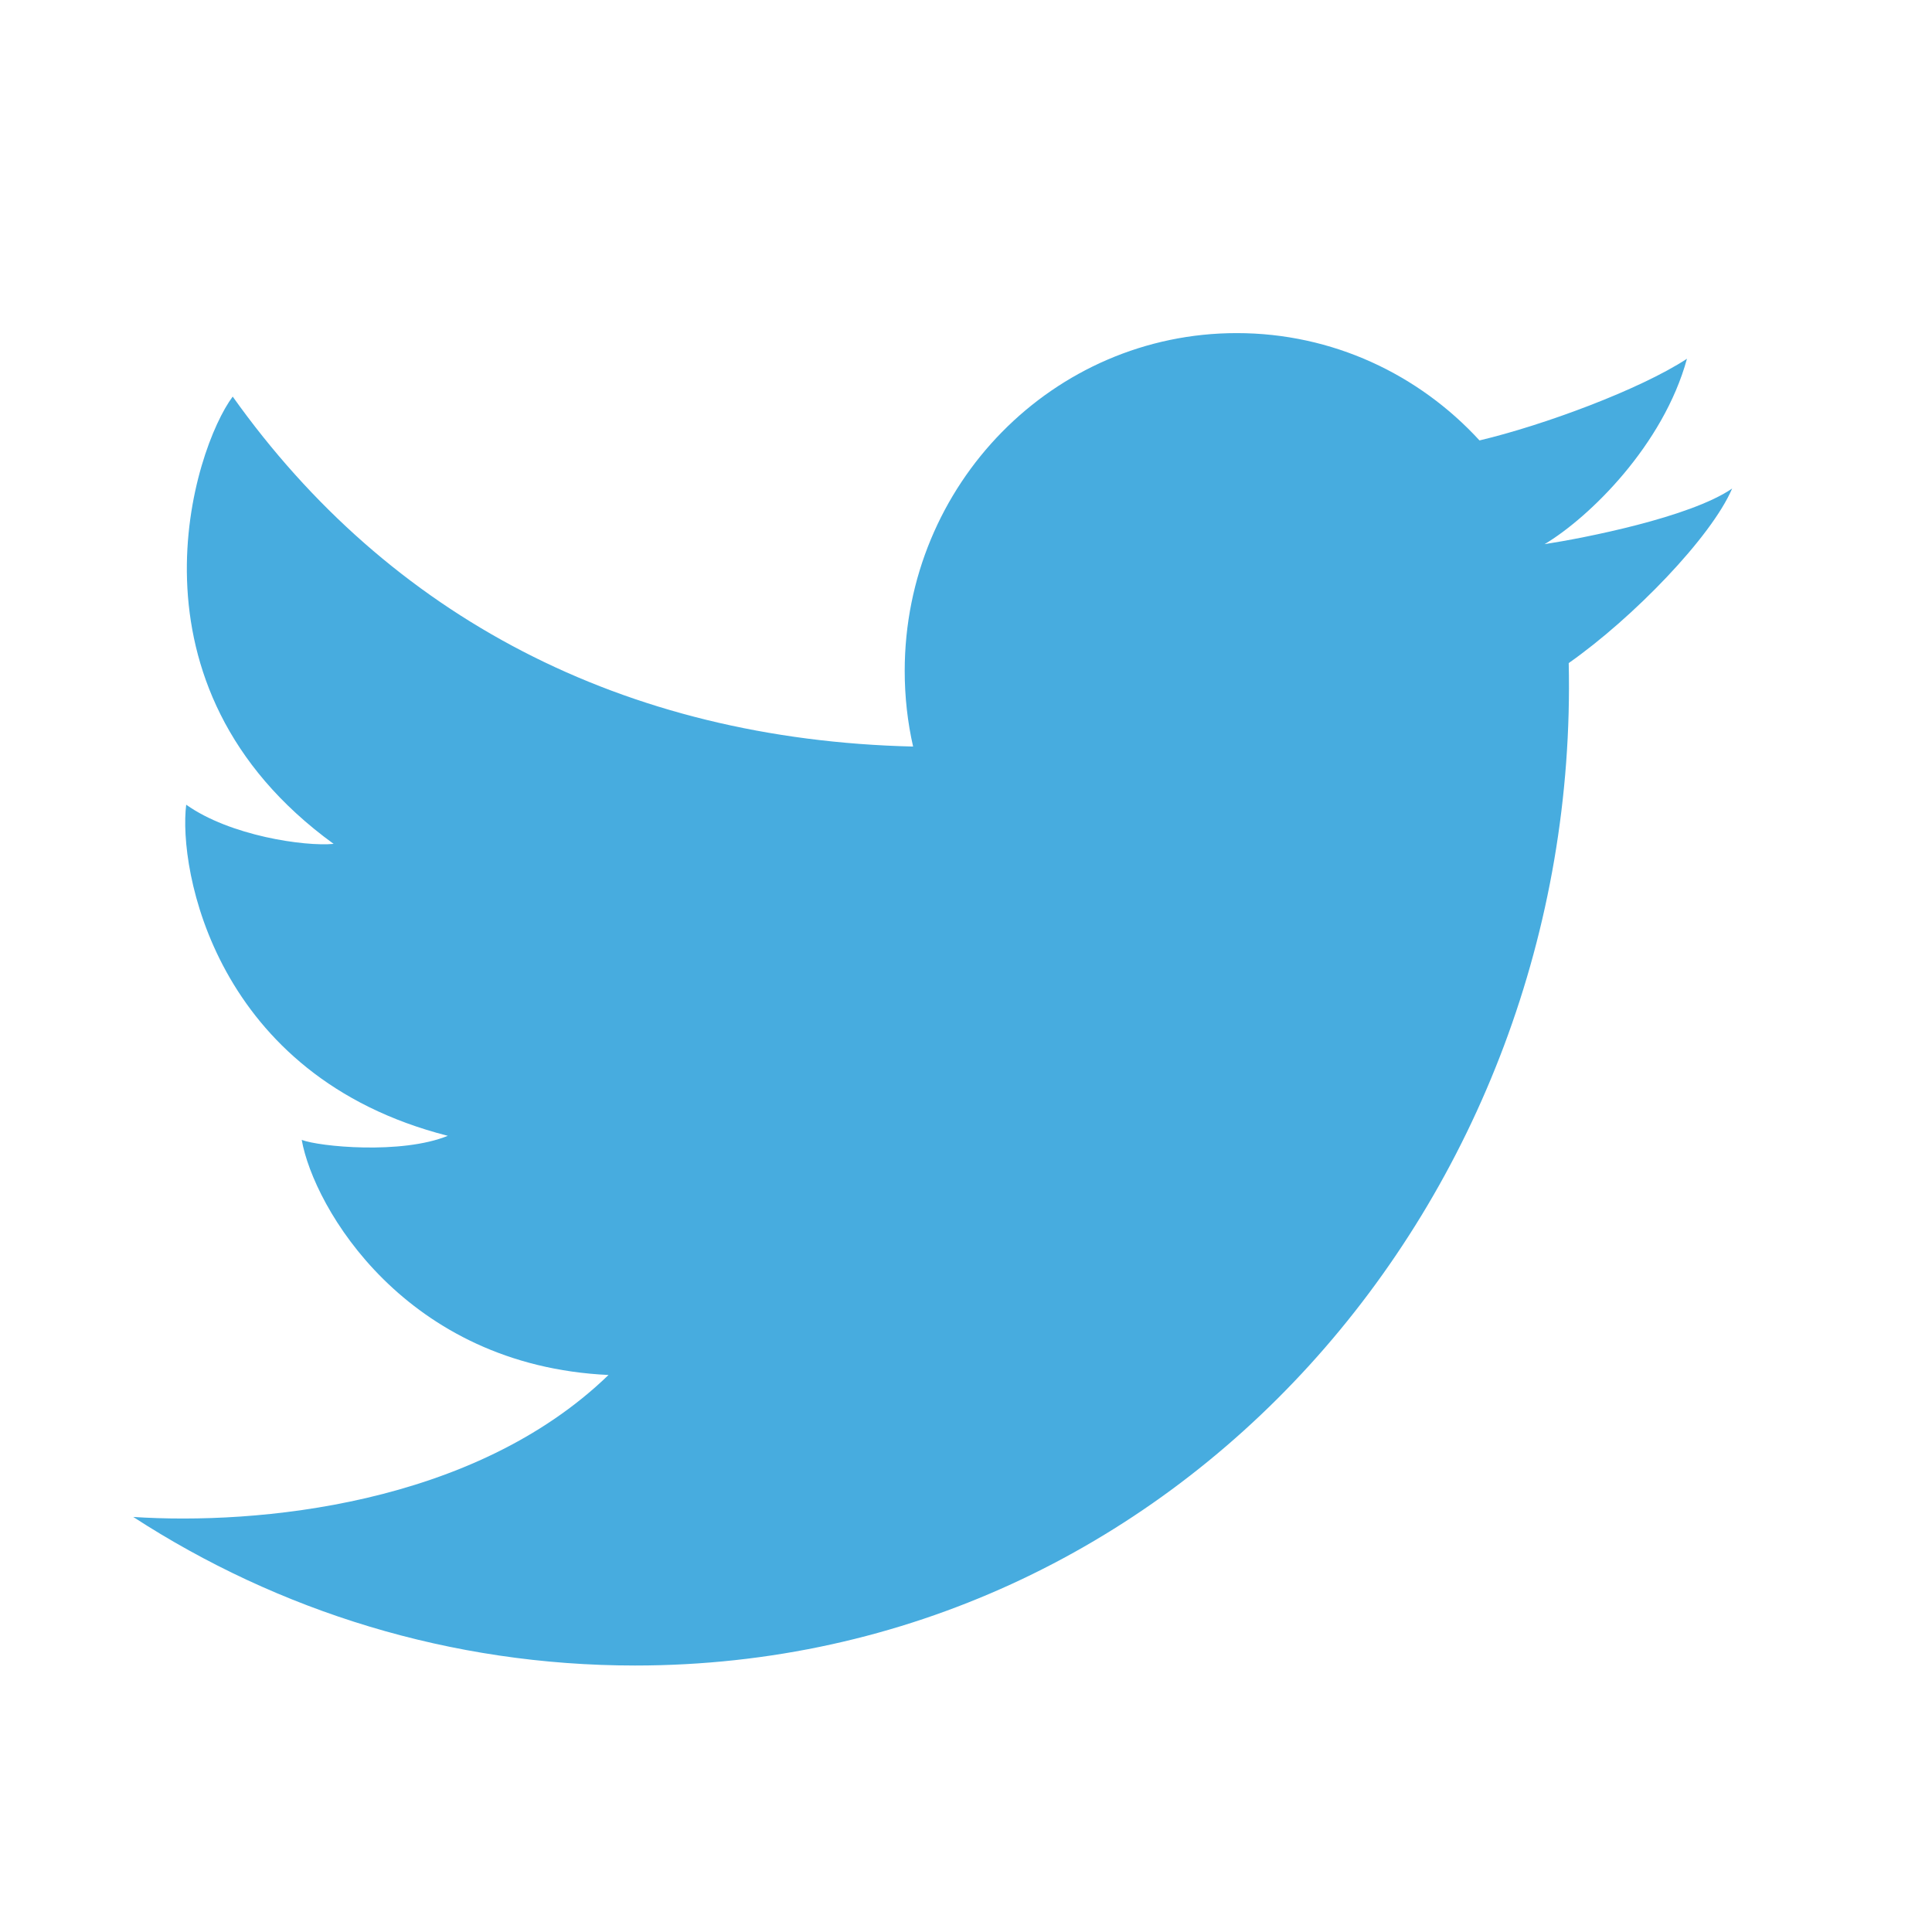 <svg width="29" height="29" viewBox="0 0 29 29" fill="none" xmlns="http://www.w3.org/2000/svg">
<path d="M9.533 25C6.76 25 4.176 24.182 2 22.77C3.847 22.891 7.107 22.601 9.134 20.639C6.084 20.497 4.709 18.124 4.529 17.11C4.789 17.211 6.025 17.333 6.722 17.049C3.214 16.156 2.675 13.033 2.795 12.079C3.453 12.546 4.569 12.708 5.008 12.667C1.738 10.294 2.915 6.724 3.493 5.953C5.839 9.251 9.355 11.103 13.706 11.206C13.623 10.841 13.58 10.461 13.58 10.071C13.58 7.27 15.812 5 18.564 5C20.002 5 21.298 5.62 22.208 6.611C23.169 6.383 24.615 5.848 25.322 5.385C24.966 6.684 23.856 7.767 23.185 8.168C23.191 8.182 23.18 8.154 23.185 8.168C23.775 8.077 25.37 7.766 26 7.333C25.688 8.062 24.512 9.275 23.547 9.953C23.726 17.99 17.666 25 9.533 25Z" fill="#47ACDF"/>
</svg>
